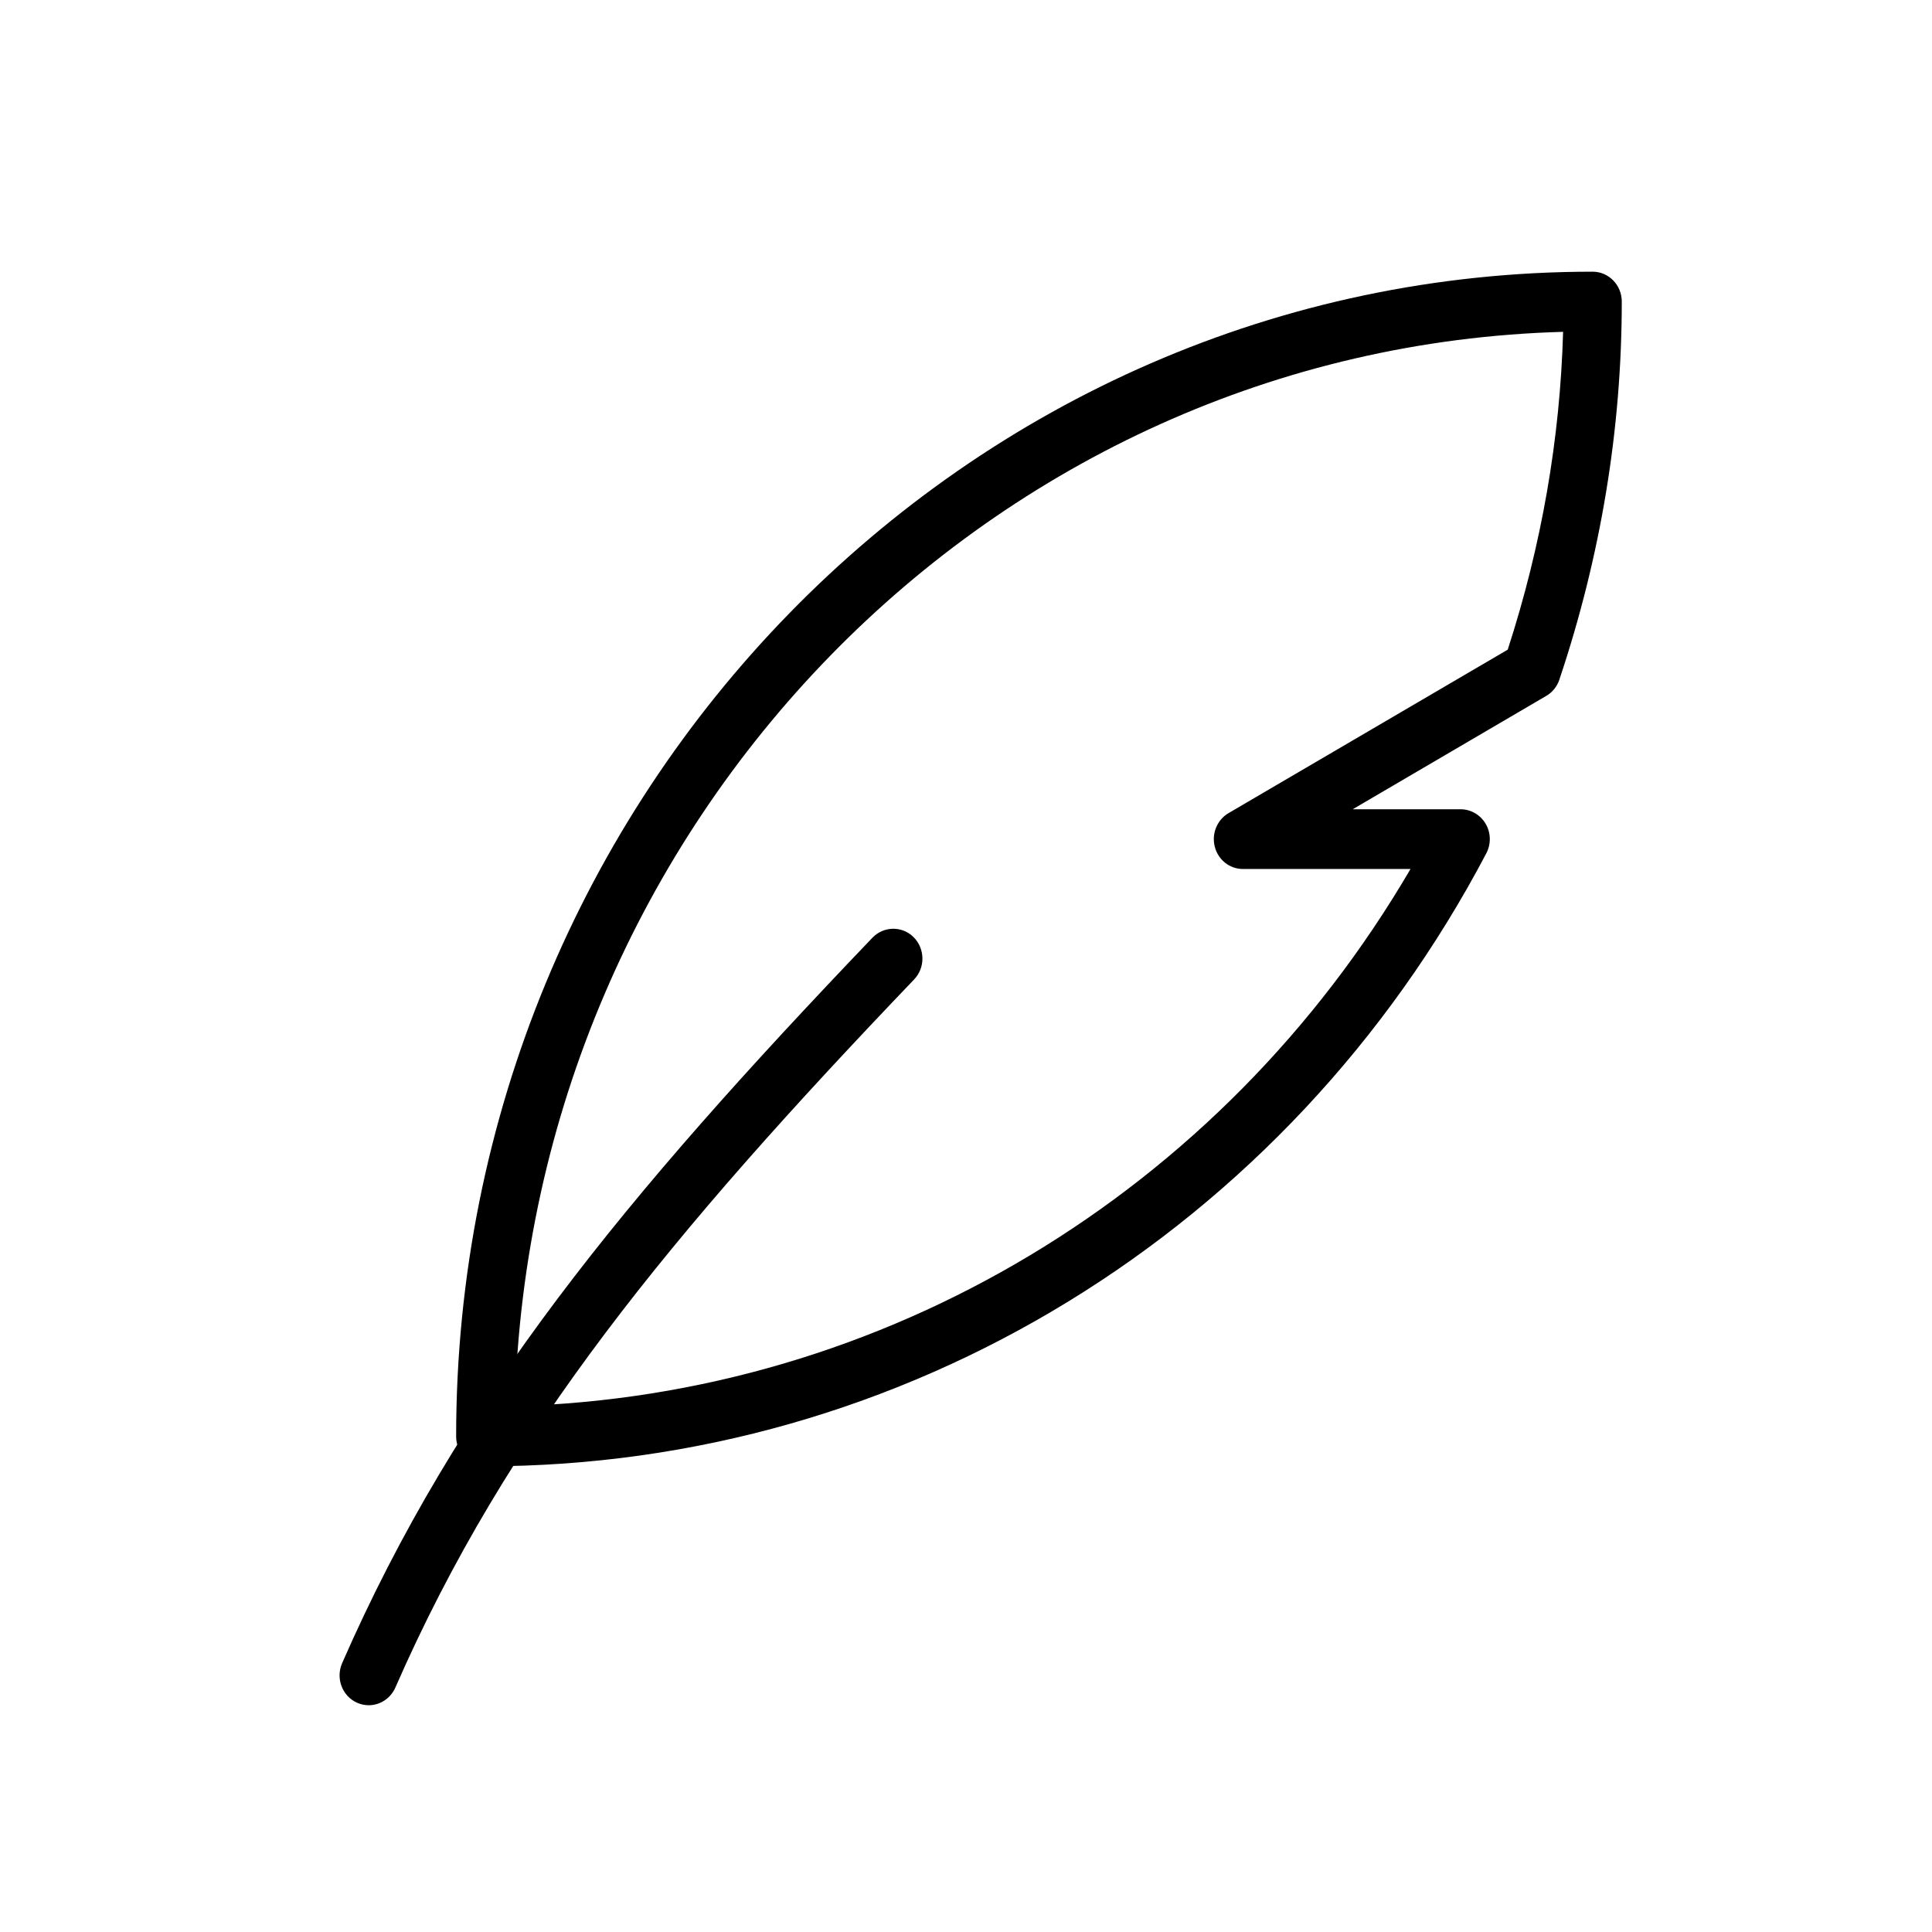 <?xml version="1.0" encoding="UTF-8" standalone="no"?>
<!-- Generator: Adobe Illustrator 19.0.0, SVG Export Plug-In . SVG Version: 6.00 Build 0)  -->

<svg
   xmlns:dc="http://purl.org/dc/elements/1.1/"
   xmlns:cc="http://creativecommons.org/ns#"
   xmlns:rdf="http://www.w3.org/1999/02/22-rdf-syntax-ns#"
   xmlns:svg="http://www.w3.org/2000/svg"
   xmlns="http://www.w3.org/2000/svg"
   xmlns:sodipodi="http://sodipodi.sourceforge.net/DTD/sodipodi-0.dtd"
   xmlns:inkscape="http://www.inkscape.org/namespaces/inkscape"
   version="1.1"
   id="Capa_1"
   x="0px"
   y="0px"
   viewBox="0 0 512 512"
   style="enable-background:new 0 0 512 512;"
   xml:space="preserve"
   sodipodi:docname="create.svg"
   inkscape:version="0.92.3 (2405546, 2018-03-11)"><defs
   id="defs47" /><sodipodi:namedview
   pagecolor="#ffffff"
   bordercolor="#666666"
   borderopacity="1"
   objecttolerance="10"
   gridtolerance="10"
   guidetolerance="10"
   inkscape:pageopacity="0"
   inkscape:pageshadow="2"
   inkscape:window-width="1920"
   inkscape:window-height="1001"
   id="namedview45"
   showgrid="false"
   inkscape:zoom="0.4609375"
   inkscape:cx="262.50847"
   inkscape:cy="256"
   inkscape:window-x="0"
   inkscape:window-y="40"
   inkscape:window-maximized="1"
   inkscape:current-layer="Capa_1" />
<g
   id="g6"
   transform="matrix(0.724,0,0,0.742,74.546,72)">
	<g
   id="g4">
		<path
   d="m 231.467,237.696 c -4.181,-4.075 -10.923,-4.032 -15.083,0.171 -90.923,92.736 -151.851,164.864 -194.112,259.093 -2.411,5.376 -0.021,11.691 5.355,14.101 1.429,0.64 2.922,0.939 4.373,0.939 4.053,0 7.957,-2.347 9.749,-6.315 40.96,-91.328 100.629,-161.877 189.888,-252.907 4.118,-4.181 4.032,-10.965 -0.17,-15.082 z"
   id="path2"
   inkscape:connector-curvature="0" />
	</g>
</g>
<g
   id="g12"
   transform="matrix(0.724,0,0,0.742,74.546,72)">
	<g
   id="g10">
		<path
   d="M 480,0 C 250.624,0 64,186.624 64,416 c 0,5.888 4.779,10.667 10.667,10.667 153.216,0 293.611,-83.904 366.421,-218.944 1.771,-3.307 1.685,-7.317 -0.235,-10.517 -1.941,-3.221 -5.419,-5.205 -9.173,-5.205 h -39.509 l 70.848,-40.491 c 2.261,-1.28 3.968,-3.349 4.8,-5.803 15.168,-44.139 22.848,-89.579 22.848,-135.04 C 490.667,4.779 485.888,0 480,0 Z m -31.082,134.997 -102.208,58.39 c -4.203,2.432 -6.251,7.339 -5.013,12.011 1.237,4.693 5.461,7.936 10.304,7.936 h 61.333 C 343.957,329.152 220.587,401.515 85.483,405.184 91.115,196.139 260.117,27.136 469.184,21.483 c -1.088,38.186 -7.893,76.309 -20.266,113.514 z"
   id="path8"
   inkscape:connector-curvature="0" />
	</g>
</g>
<g
   id="g14">
</g>
<g
   id="g16">
</g>
<g
   id="g18">
</g>
<g
   id="g20">
</g>
<g
   id="g22">
</g>
<g
   id="g24">
</g>
<g
   id="g26">
</g>
<g
   id="g28">
</g>
<g
   id="g30">
</g>
<g
   id="g32">
</g>
<g
   id="g34">
</g>
<g
   id="g36">
</g>
<g
   id="g38">
</g>
<g
   id="g40">
</g>
<g
   id="g42">
</g>
</svg>